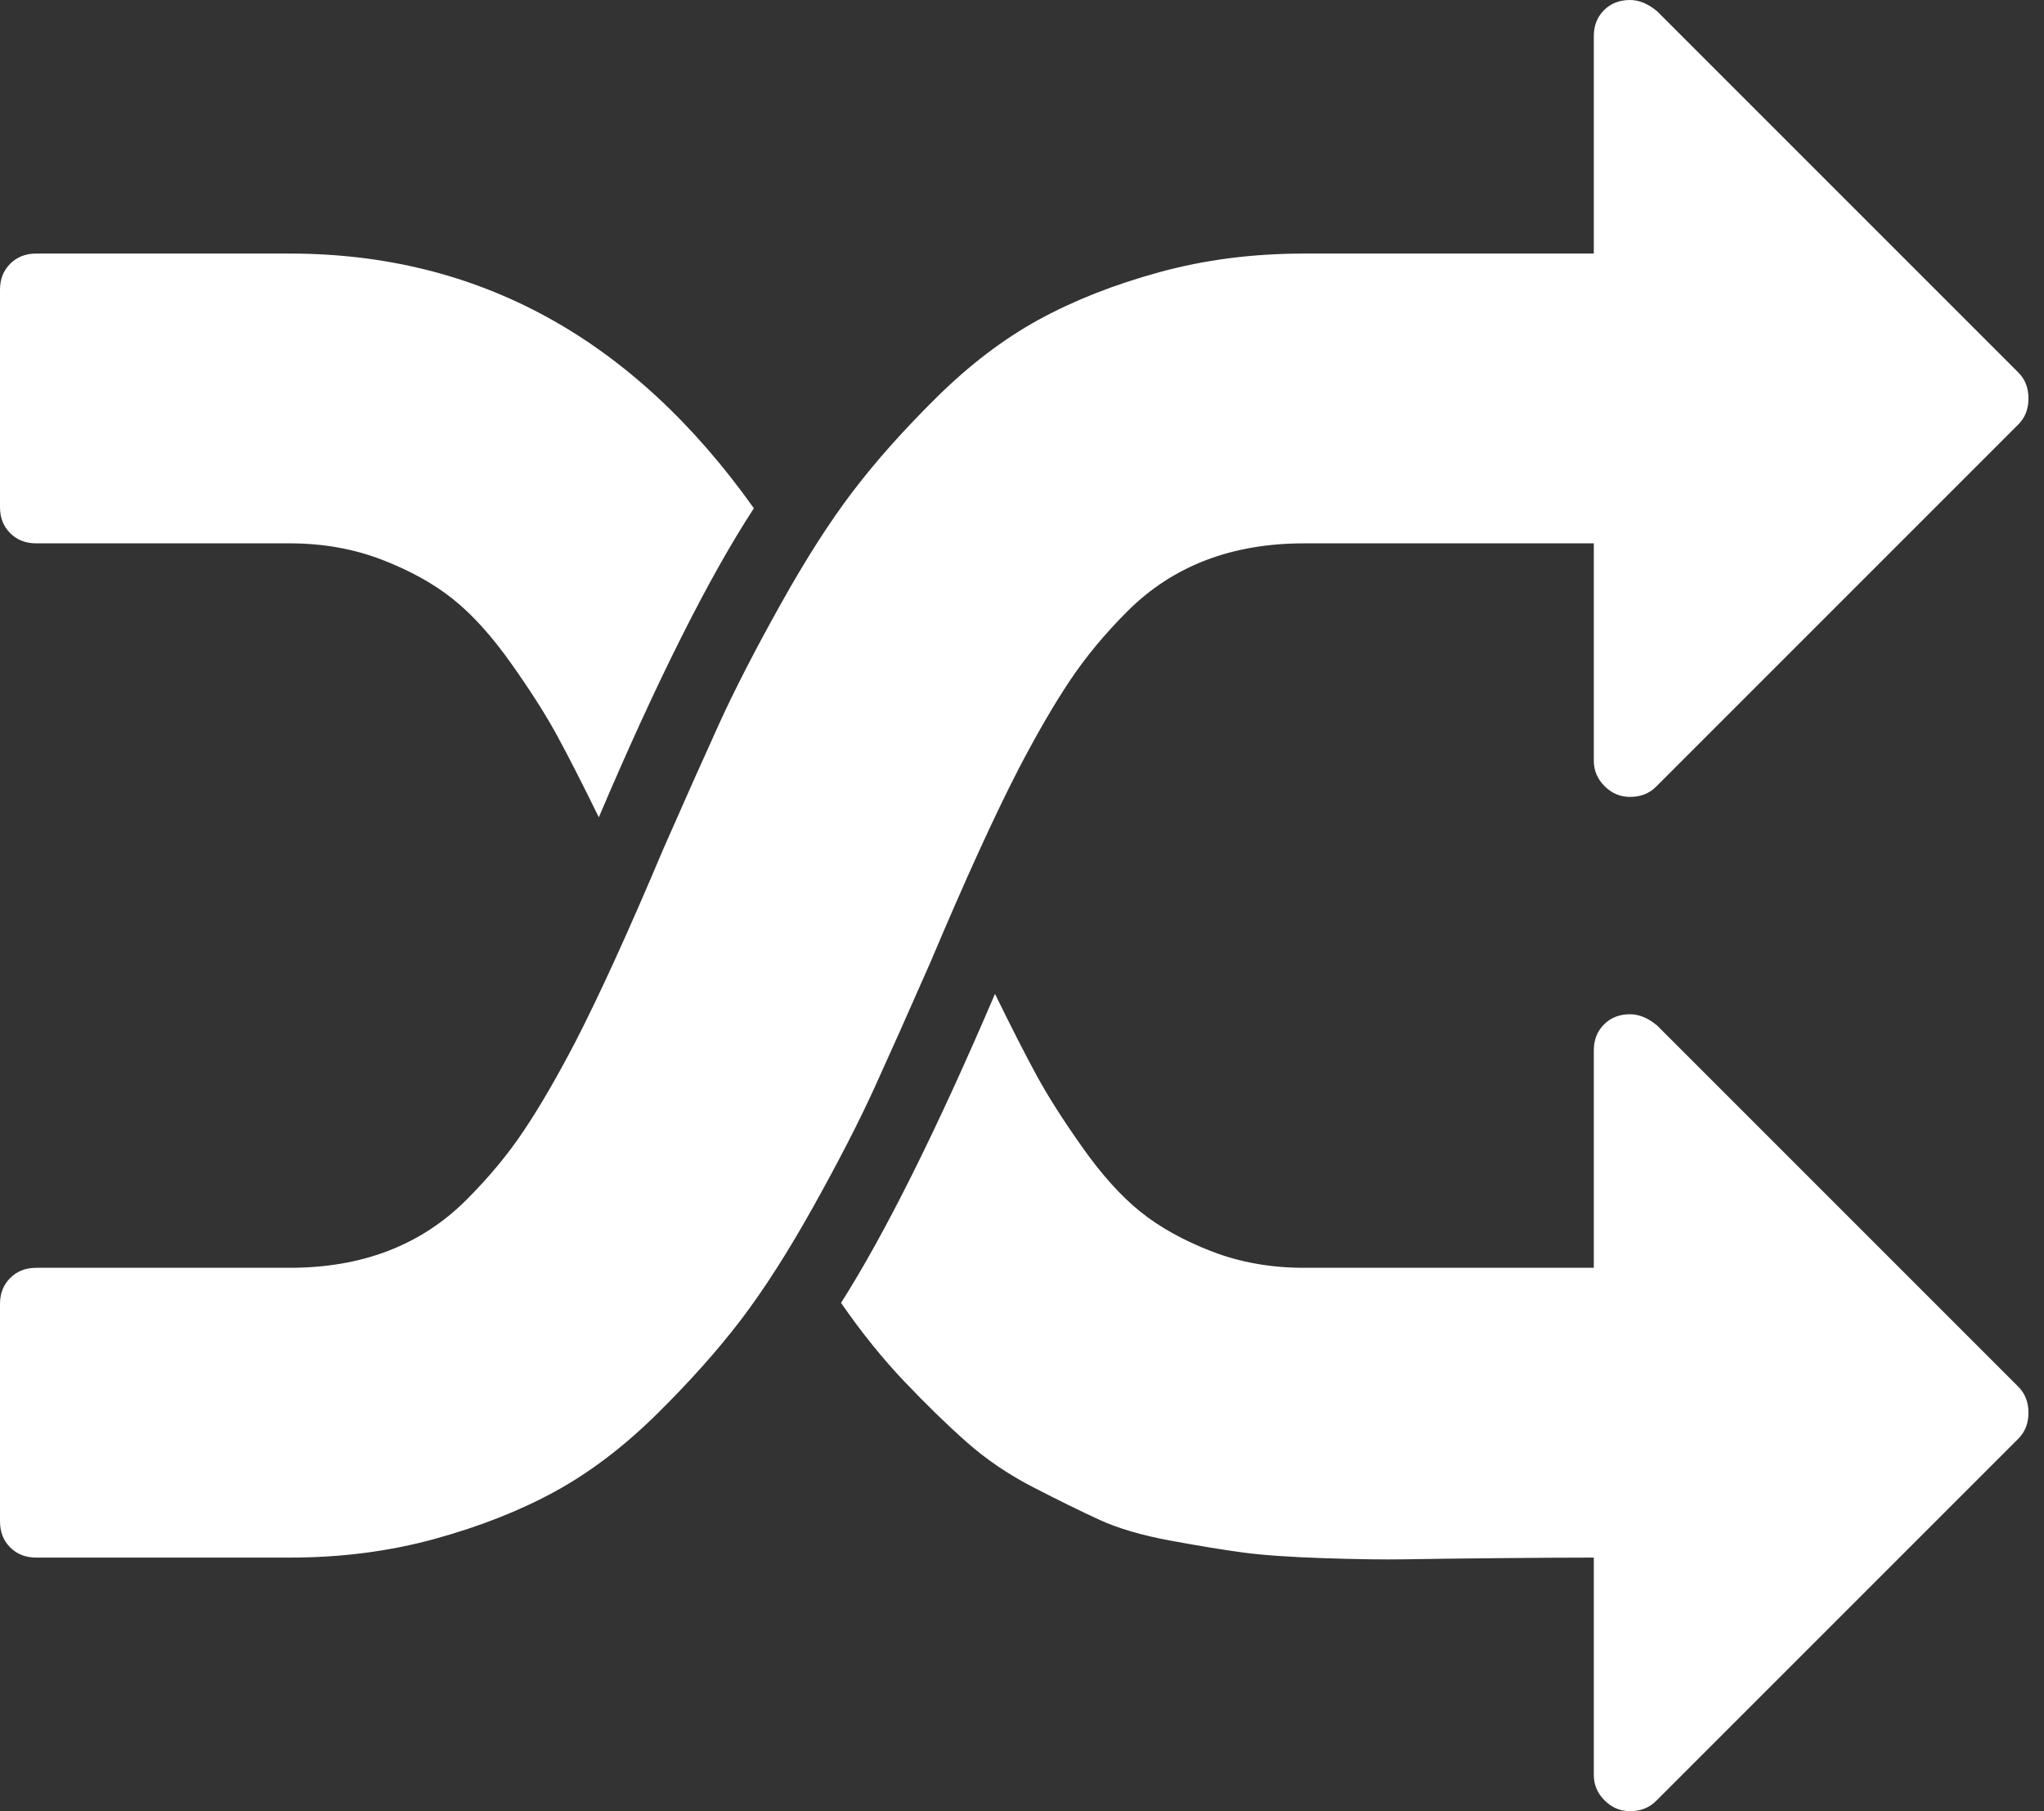 <svg width="79" height="70" viewBox="0 0 79 70" fill="none" xmlns="http://www.w3.org/2000/svg">
<rect x="0" y="0" width="79" height="70" fill="#333333" stroke="none"/>
<path d="M29.137 19.644C27.387 22.327 25.39 26.308 23.144 31.587C22.502 30.275 21.962 29.218 21.525 28.416C21.087 27.613 20.497 26.688 19.753 25.637C19.009 24.587 18.266 23.764 17.522 23.166C16.778 22.568 15.859 22.057 14.766 21.634C13.672 21.212 12.483 21 11.2 21H1.4C0.992 21 0.656 20.869 0.394 20.606C0.131 20.344 0 20.008 0 19.6V11.2C0 10.792 0.131 10.456 0.394 10.194C0.656 9.931 0.992 9.8 1.4 9.8H11.2C18.492 9.8 24.471 13.081 29.137 19.644ZM78.4 54.6C78.4 55.008 78.269 55.344 78.006 55.606L64.006 69.606C63.744 69.869 63.408 70 63 70C62.621 70 62.293 69.862 62.016 69.584C61.739 69.307 61.6 68.979 61.6 68.6V60.2C60.667 60.2 59.427 60.207 57.881 60.222C56.335 60.236 55.154 60.251 54.337 60.266C53.521 60.28 52.456 60.266 51.144 60.222C49.831 60.178 48.796 60.105 48.038 60.003C47.279 59.901 46.346 59.748 45.237 59.544C44.129 59.34 43.21 59.07 42.481 58.734C41.752 58.399 40.906 57.983 39.944 57.487C38.981 56.992 38.121 56.408 37.362 55.737C36.604 55.067 35.802 54.286 34.956 53.397C34.11 52.507 33.294 51.494 32.506 50.356C34.227 47.644 36.21 43.663 38.456 38.413C39.098 39.725 39.638 40.782 40.075 41.584C40.513 42.386 41.103 43.312 41.847 44.362C42.591 45.413 43.334 46.236 44.078 46.834C44.822 47.432 45.741 47.943 46.834 48.366C47.928 48.788 49.117 49 50.4 49H61.6V40.6C61.6 40.192 61.731 39.856 61.994 39.594C62.256 39.331 62.592 39.2 63 39.2C63.35 39.2 63.7 39.346 64.05 39.638L78.006 53.594C78.269 53.856 78.4 54.192 78.4 54.6ZM78.4 15.4C78.4 15.808 78.269 16.144 78.006 16.406L64.006 30.406C63.744 30.669 63.408 30.8 63 30.8C62.621 30.8 62.293 30.662 62.016 30.384C61.739 30.107 61.6 29.779 61.6 29.4V21H50.4C49 21 47.731 21.219 46.594 21.656C45.456 22.094 44.45 22.75 43.575 23.625C42.7 24.5 41.956 25.397 41.344 26.316C40.731 27.234 40.075 28.365 39.375 29.706C38.442 31.515 37.304 34.008 35.962 37.188C35.117 39.112 34.395 40.731 33.797 42.044C33.199 43.356 32.411 44.888 31.434 46.638C30.457 48.388 29.524 49.846 28.634 51.013C27.745 52.179 26.666 53.39 25.397 54.644C24.128 55.898 22.816 56.897 21.459 57.641C20.103 58.384 18.55 58.997 16.8 59.478C15.05 59.959 13.183 60.2 11.2 60.2H1.4C0.992 60.2 0.656 60.069 0.394 59.806C0.131 59.544 0 59.208 0 58.8V50.4C0 49.992 0.131 49.656 0.394 49.394C0.656 49.131 0.992 49 1.4 49H11.2C12.6 49 13.869 48.781 15.006 48.344C16.144 47.906 17.15 47.25 18.025 46.375C18.9 45.5 19.644 44.603 20.256 43.684C20.869 42.766 21.525 41.635 22.225 40.294C23.158 38.485 24.296 35.992 25.637 32.812C26.483 30.887 27.205 29.269 27.803 27.956C28.401 26.644 29.189 25.113 30.166 23.363C31.143 21.613 32.076 20.154 32.966 18.988C33.855 17.821 34.934 16.61 36.203 15.356C37.472 14.102 38.784 13.103 40.141 12.359C41.497 11.616 43.05 11.003 44.8 10.522C46.55 10.041 48.417 9.8 50.4 9.8H61.6V1.4C61.6 0.992 61.731 0.656 61.994 0.394C62.256 0.131 62.592 0 63 0C63.35 0 63.7 0.146 64.05 0.438L78.006 14.394C78.269 14.656 78.4 14.992 78.4 15.4Z" fill="white"/>
</svg>
